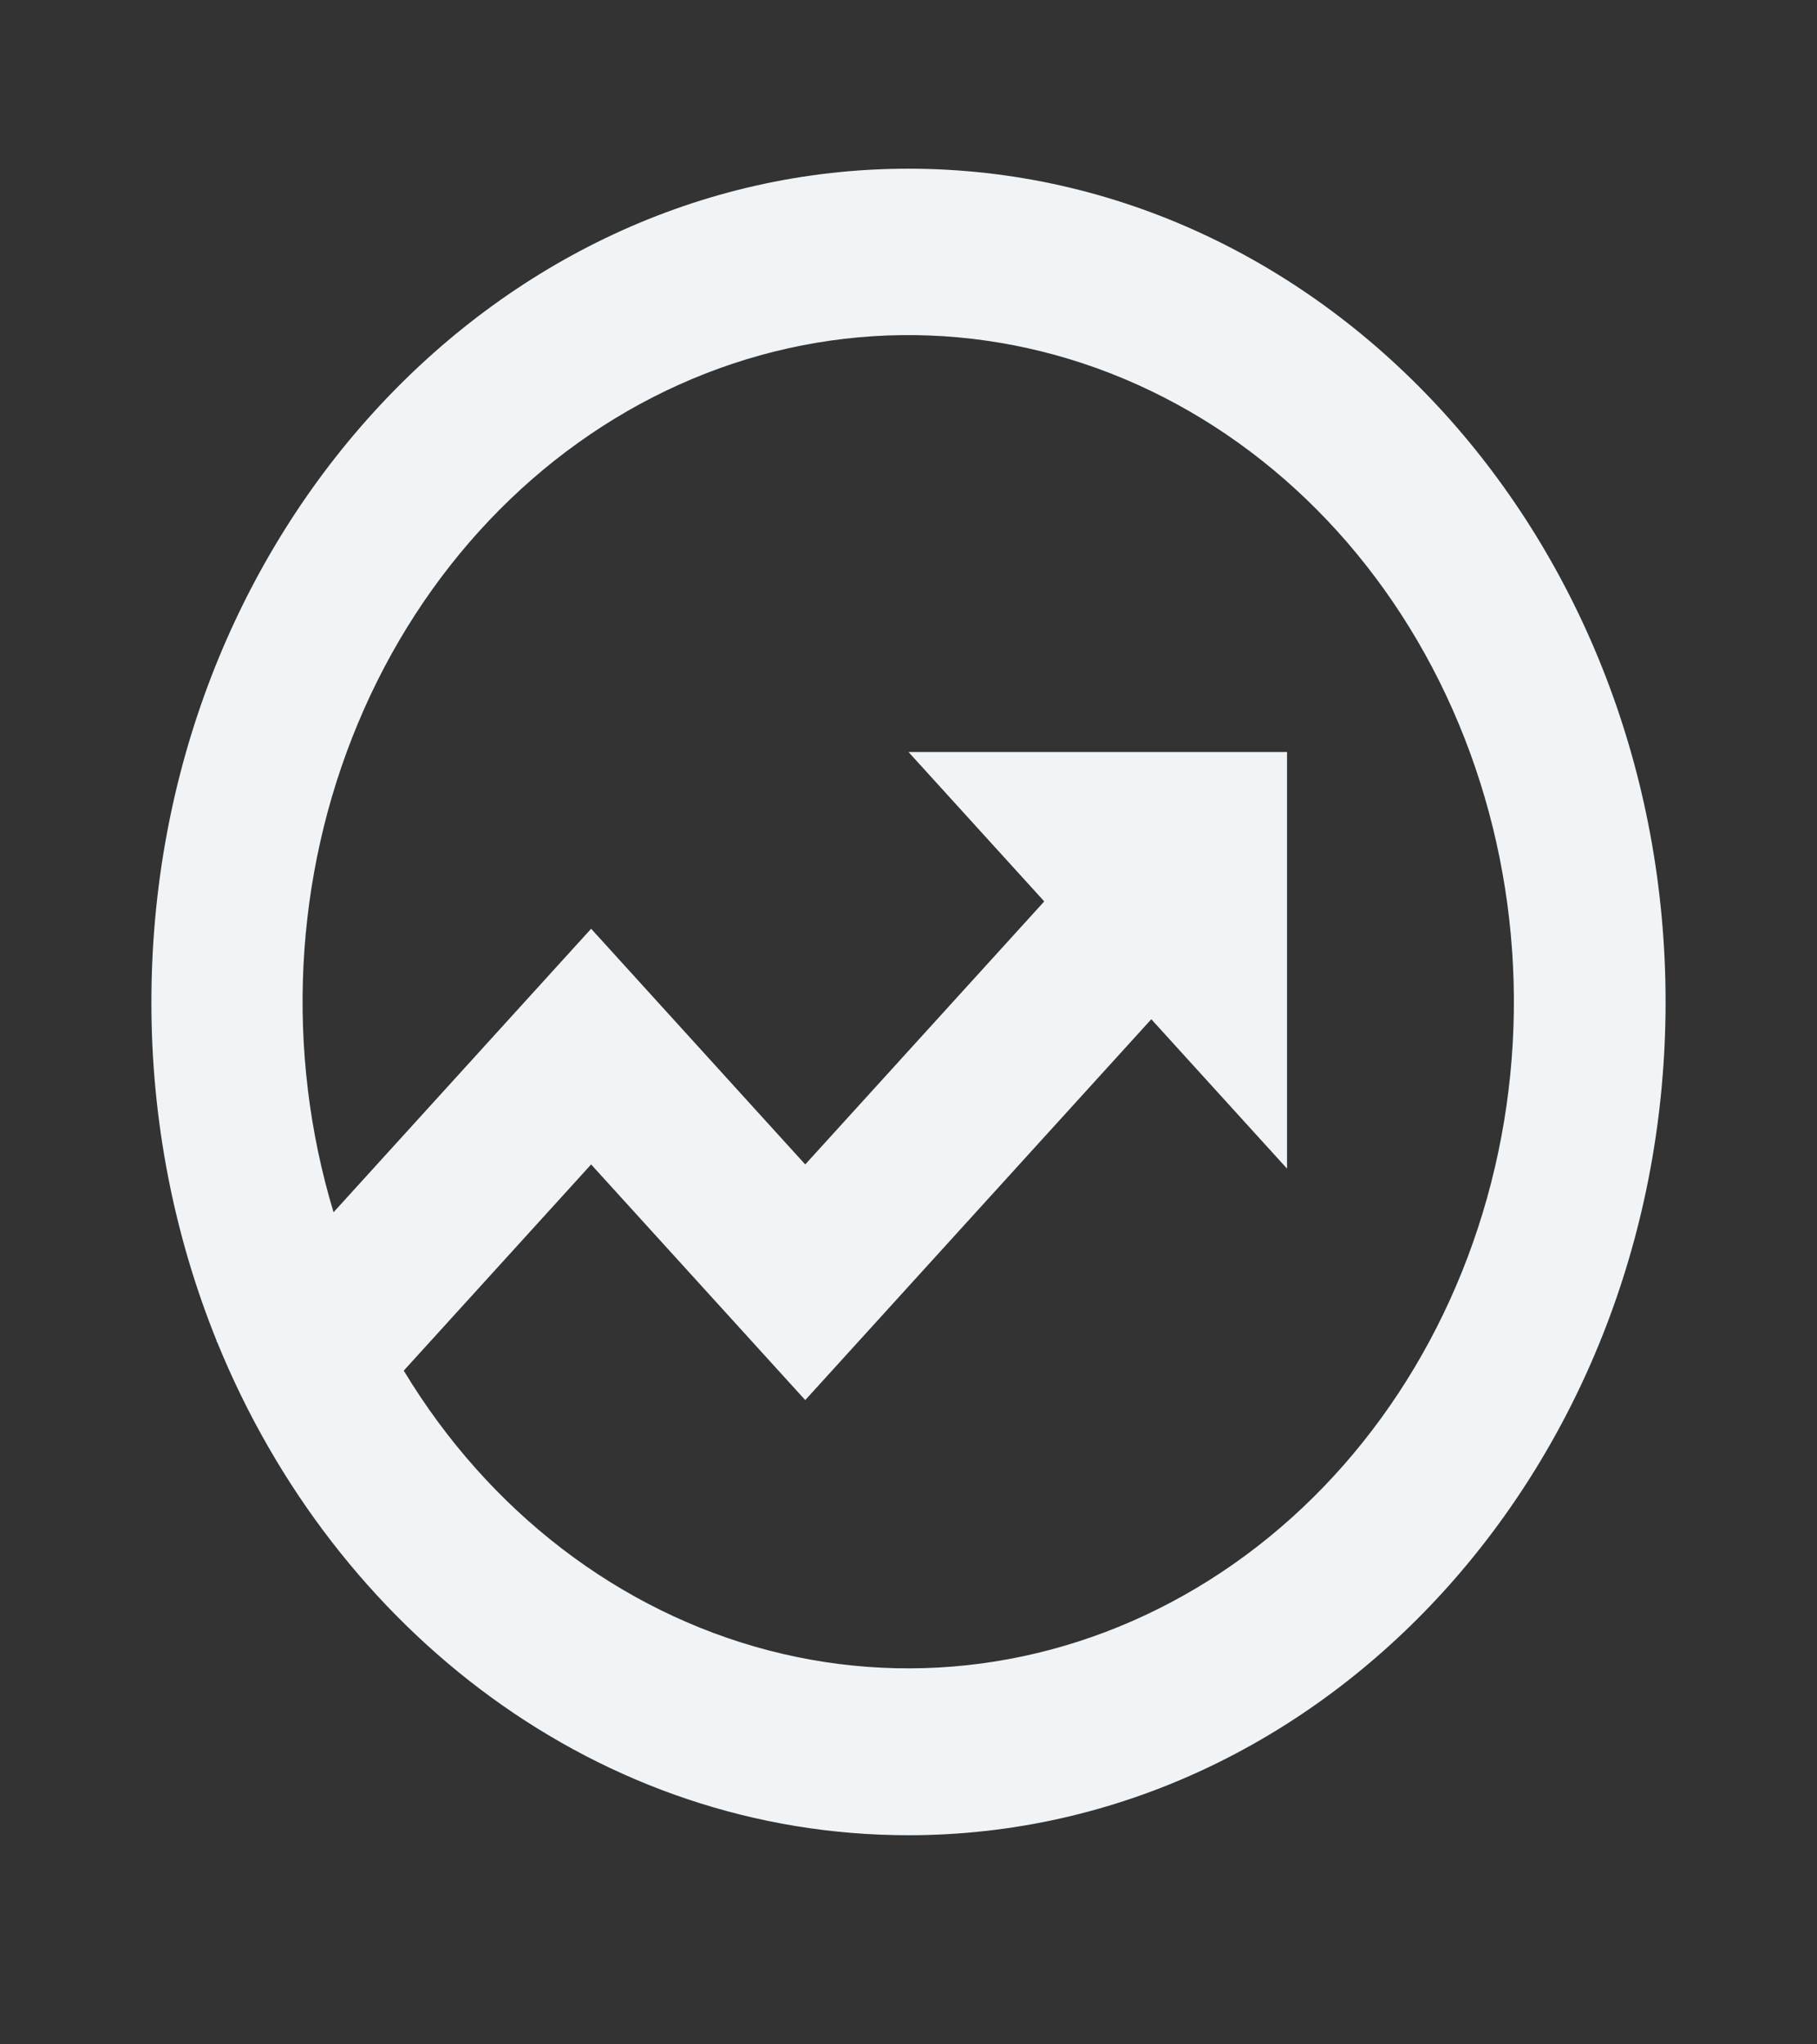 <svg width="24" height="27" viewBox="0 0 24 27" fill="none" xmlns="http://www.w3.org/2000/svg">
<rect x="0" y="0" width="24" height="27" fill="#333333" stroke="none"/>
<path d="M4.406 16.01L7.808 12.266L10.636 15.379L13.793 11.905L12 9.932H17V15.434L15.207 13.461L10.636 18.491L7.808 15.379L5.333 18.102C6.456 19.963 8.181 21.284 10.156 21.798C12.132 22.312 14.211 21.98 15.973 20.869C17.734 19.759 19.046 17.953 19.643 15.818C20.24 13.682 20.076 11.377 19.186 9.369C18.296 7.361 16.746 5.801 14.849 5.004C12.953 4.208 10.852 4.234 8.972 5.079C7.093 5.923 5.575 7.523 4.728 9.553C3.88 11.582 3.765 13.891 4.406 16.011V16.01ZM2.868 17.724L2.858 17.713L2.862 17.709C2.292 16.3 1.998 14.775 2 13.233C2 7.155 6.477 2.228 12 2.228C17.523 2.228 22 7.155 22 13.233C22 19.311 17.523 24.238 12 24.238C7.93 24.238 4.43 21.564 2.868 17.724Z" fill="#F0F4F7"/>
</svg>
